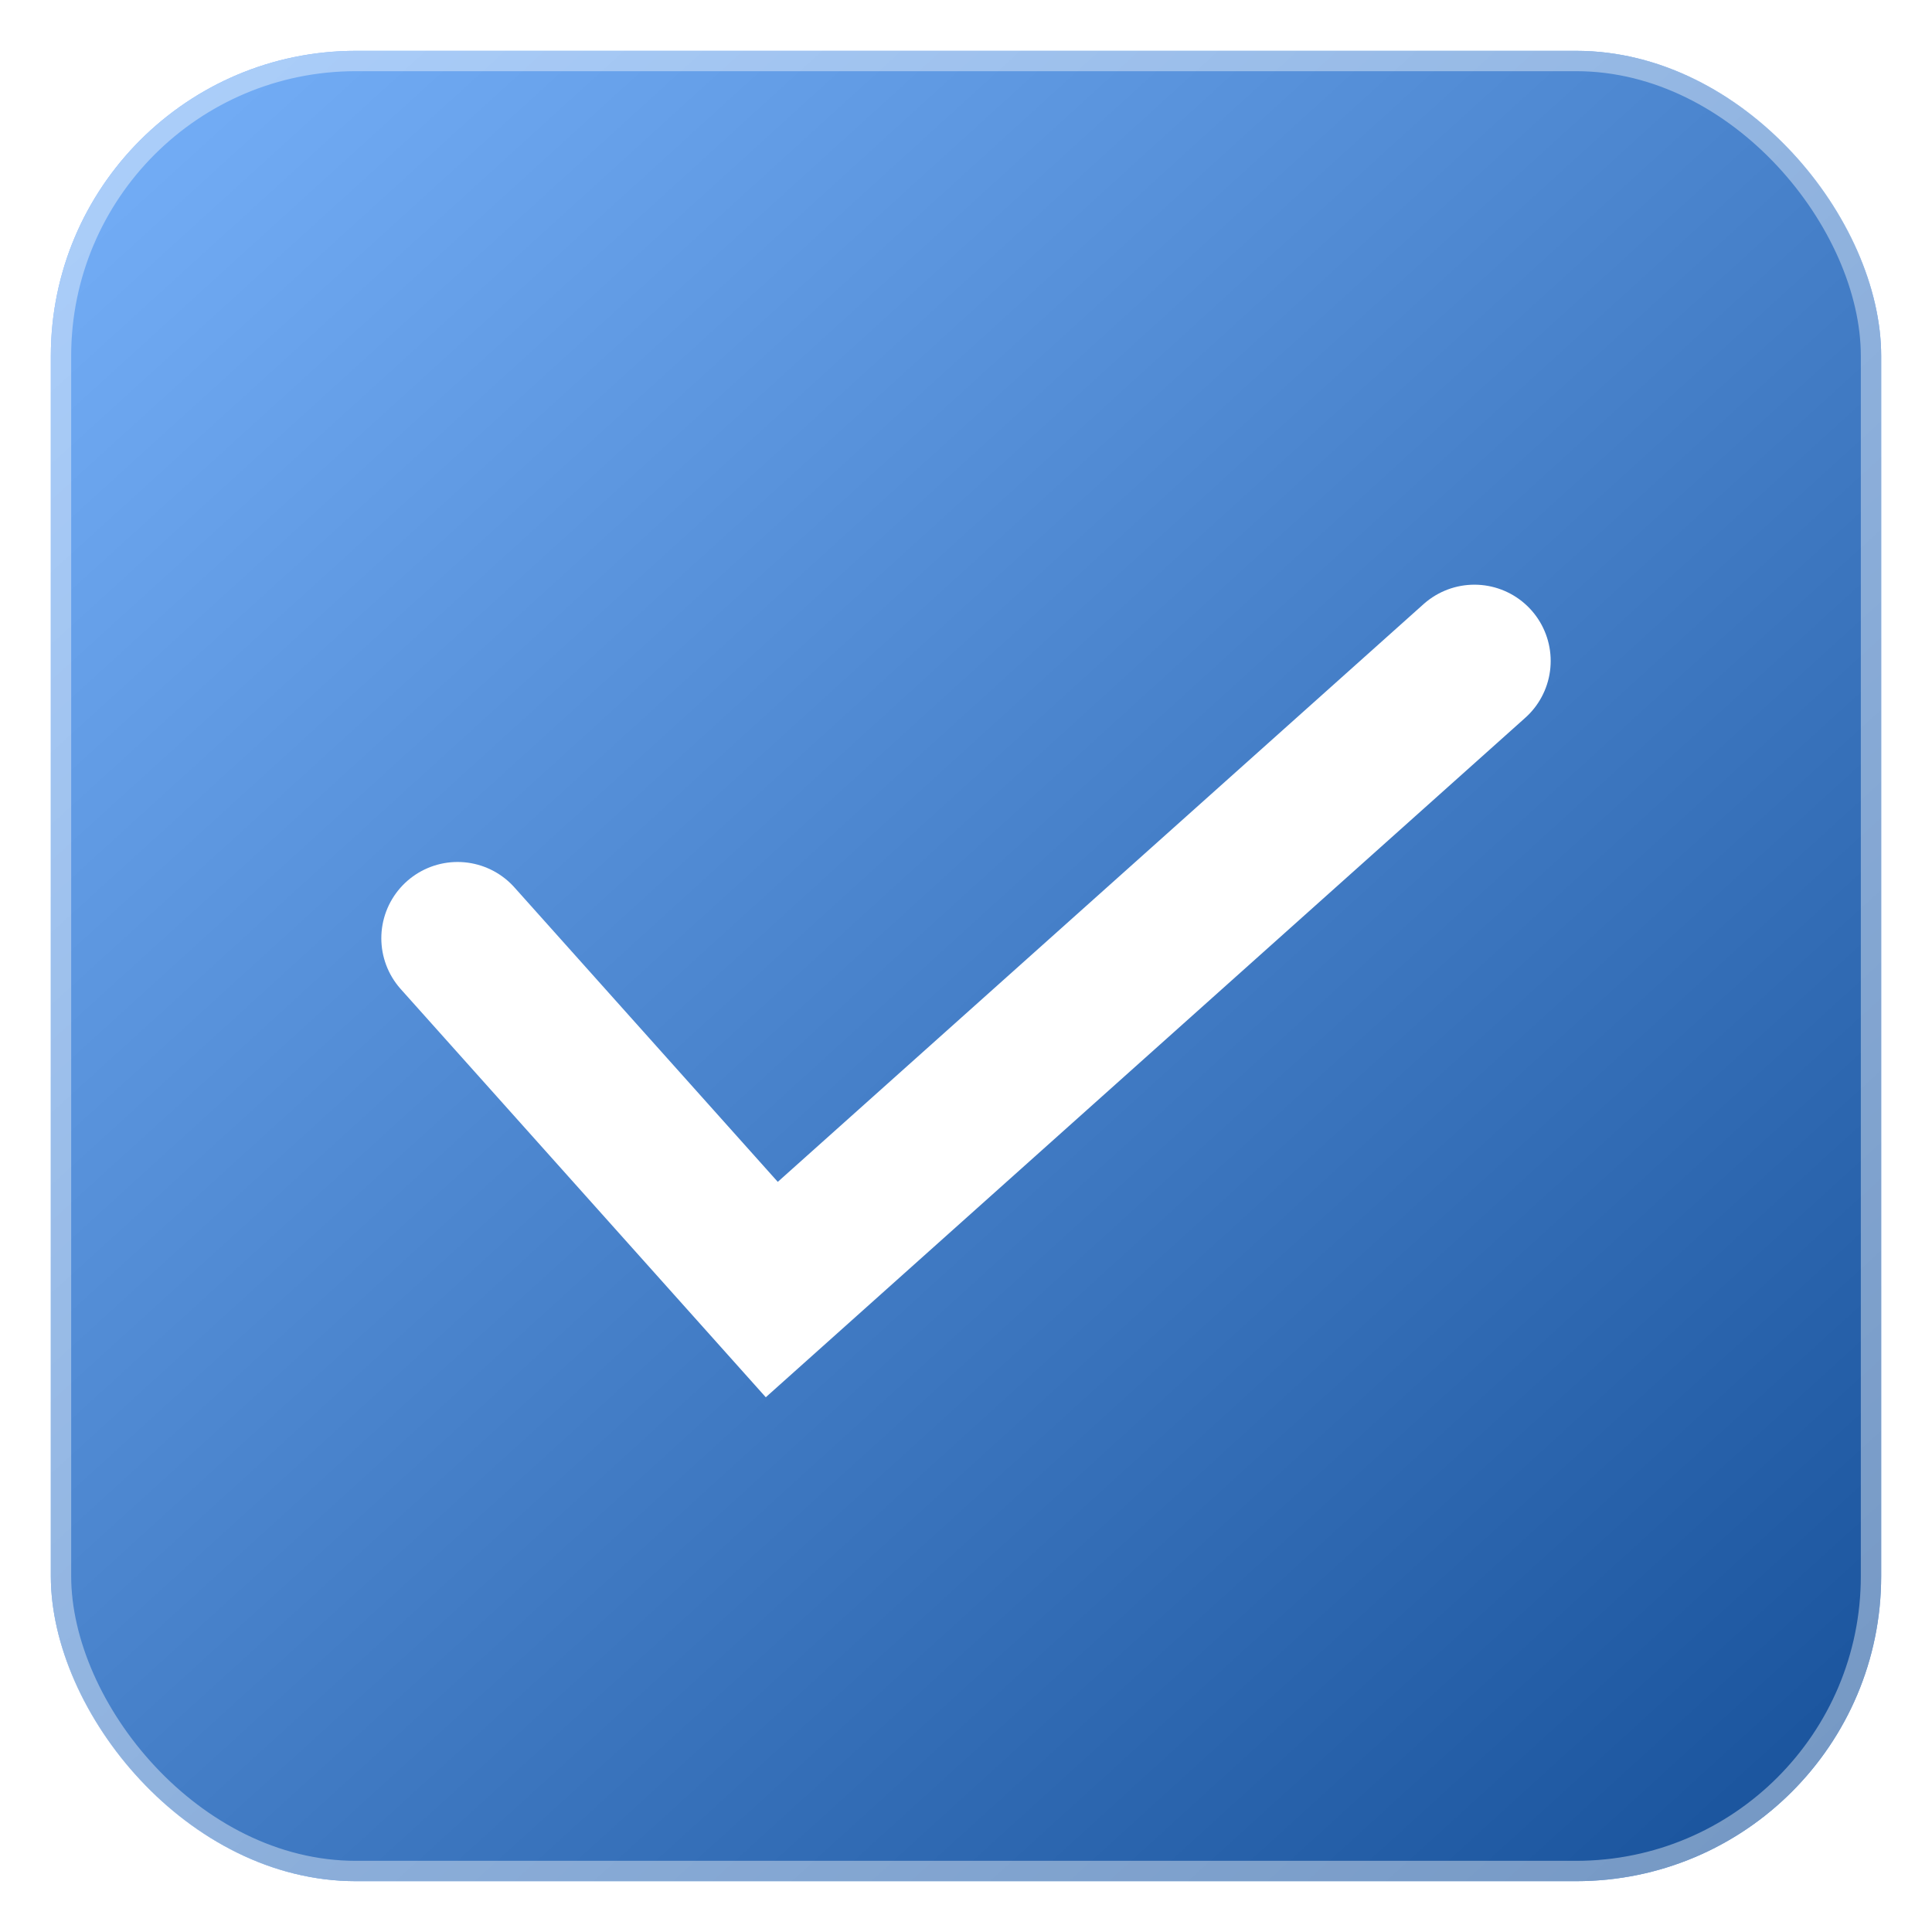 <svg xmlns="http://www.w3.org/2000/svg" width="19" height="19" fill="none"><g filter="url(#a)"><rect width="18" height="18" x=".5" y=".5" fill="#2485FF" rx="3"/><rect width="18" height="18" x=".5" y=".5" fill="url(#b)" fill-opacity=".4" rx="3" style="mix-blend-mode:soft-light"/><rect width="17.8" height="17.8" x=".6" y=".6" stroke="#fff" stroke-opacity=".4" stroke-width=".2" rx="2.9"/><path stroke="#fff" stroke-linecap="round" stroke-width="1.5" d="m4.5 9.227 3.09 3.455L14.5 6.5"/></g><defs><linearGradient id="b" x1="28.391" x2="10.391" y1="9.5" y2="-10.282" gradientUnits="userSpaceOnUse"><stop/><stop offset="1" stop-color="#fff"/></linearGradient><filter id="a" width="23" height="23" x="-2" y="-2" color-interpolation-filters="sRGB" filterUnits="userSpaceOnUse"><feFlood flood-opacity="0" result="BackgroundImageFix"/><feBlend in="SourceGraphic" in2="BackgroundImageFix" result="shape"/><feColorMatrix in="SourceAlpha" result="hardAlpha" values="0 0 0 0 0 0 0 0 0 0 0 0 0 0 0 0 0 0 127 0"/><feOffset dx="2.5" dy="2.5"/><feGaussianBlur stdDeviation="2.5"/><feComposite in2="hardAlpha" k2="-1" k3="1" operator="arithmetic"/><feColorMatrix values="0 0 0 0 0.213 0 0 0 0 0.425 0 0 0 0 0.742 0 0 0 1 0"/><feBlend in2="shape" result="effect1_innerShadow_572_494"/><feColorMatrix in="SourceAlpha" result="hardAlpha" values="0 0 0 0 0 0 0 0 0 0 0 0 0 0 0 0 0 0 127 0"/><feOffset dx="-2.5" dy="-2.5"/><feGaussianBlur stdDeviation="2.5"/><feComposite in2="hardAlpha" k2="-1" k3="1" operator="arithmetic"/><feColorMatrix values="0 0 0 0 0.98 0 0 0 0 0.984 0 0 0 0 1 0 0 0 0.1 0"/><feBlend in2="effect1_innerShadow_572_494" result="effect2_innerShadow_572_494"/></filter></defs></svg>